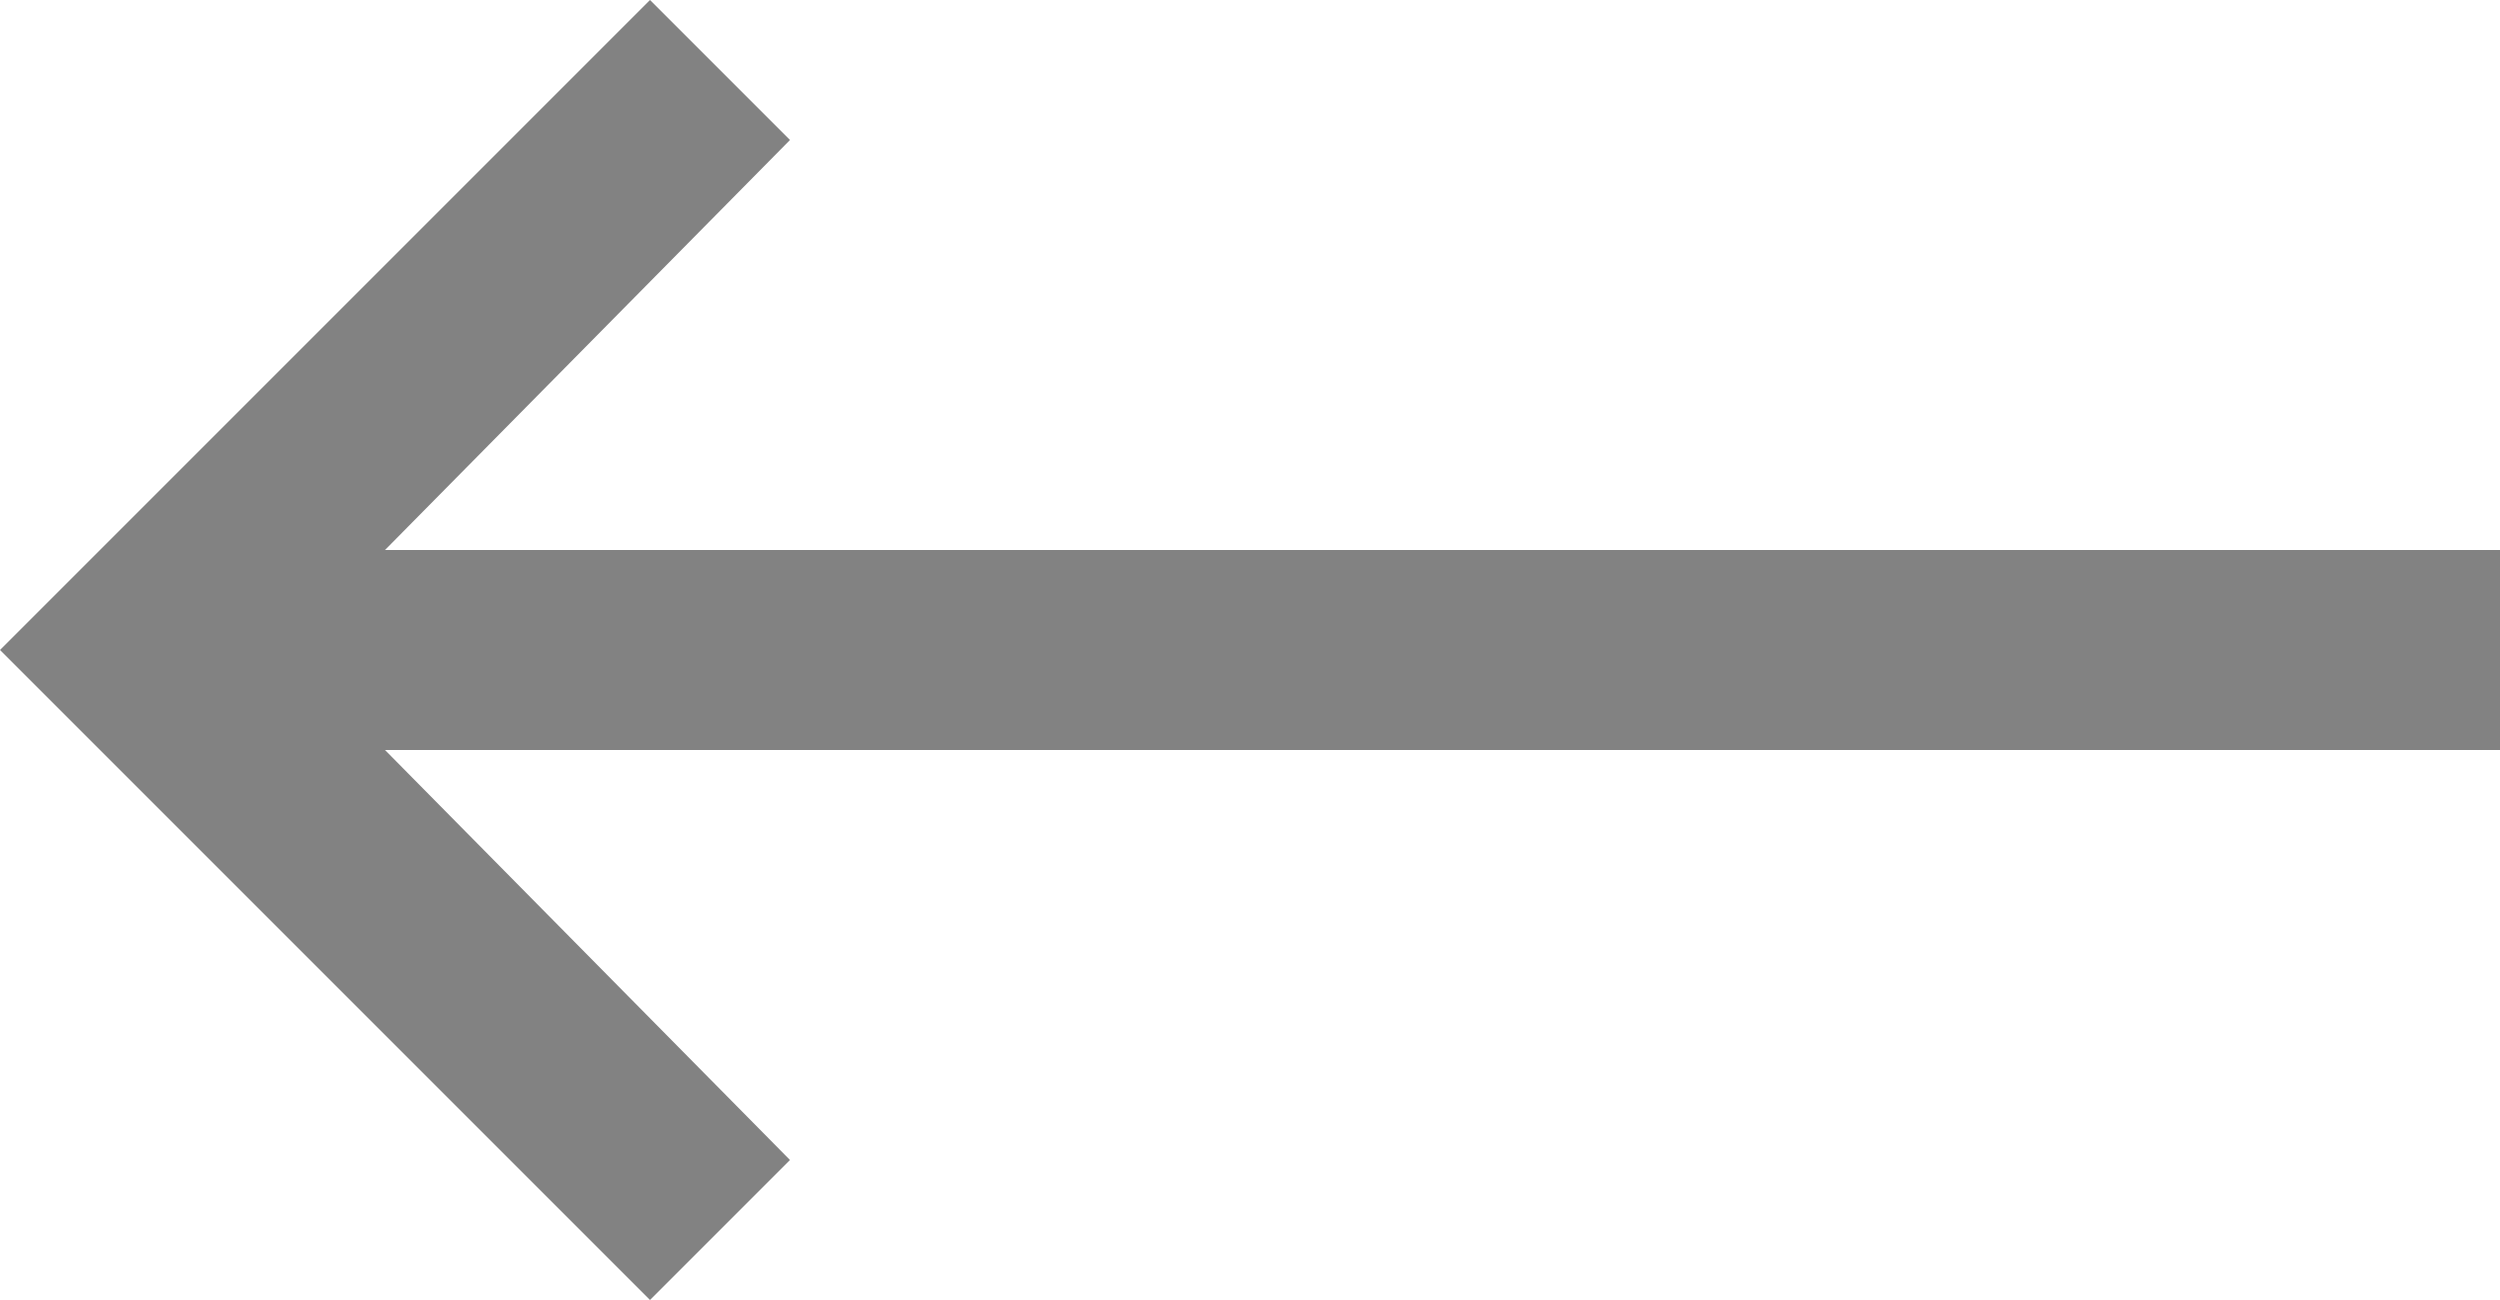 <svg xmlns="http://www.w3.org/2000/svg" viewBox="0 0 50 26"><title>left-arrow-hover</title><g id="Layer_2" data-name="Layer 2"><g id="Layer_1-2" data-name="Layer 1"><polygon points="50 15 7.7 15 15.8 23.2 13 26 0 13 0 13 0 13 13 0 15.8 2.8 7.7 11 50 11 50 15" style="fill:#828282"/></g></g></svg>
